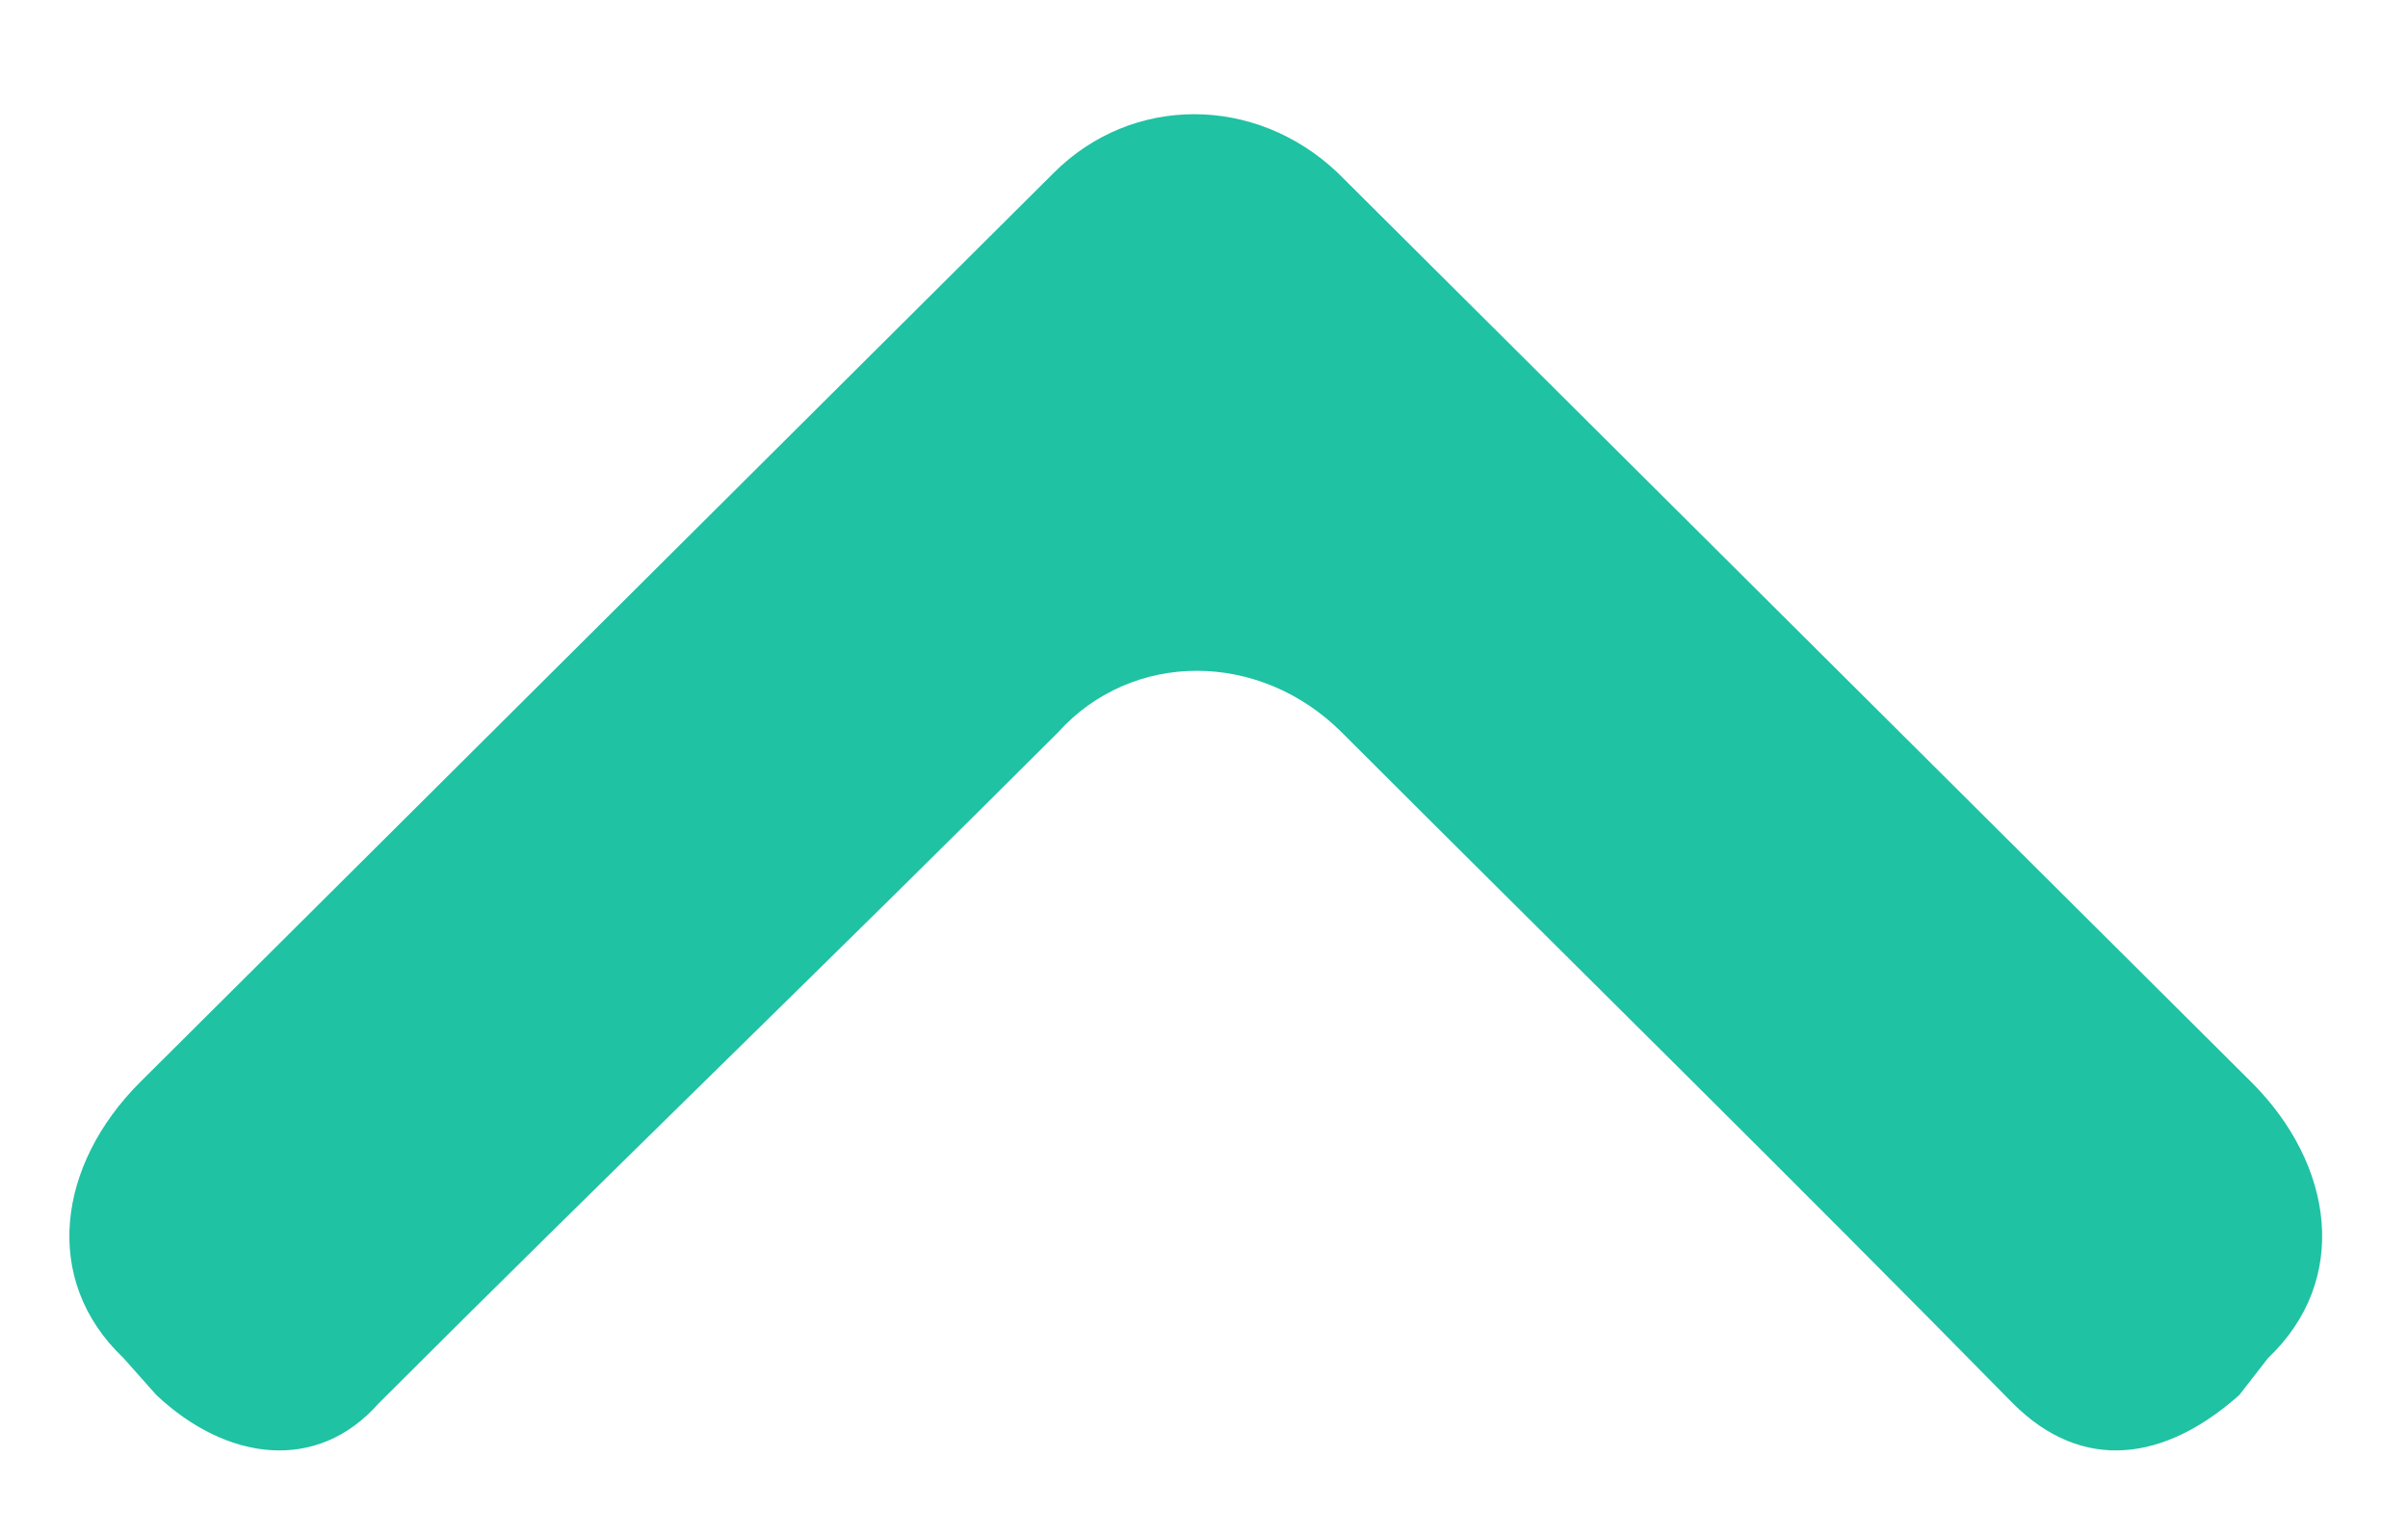 <?xml version="1.0" encoding="utf-8"?>
<!--Generator: Adobe Illustrator 18.0.0, SVG Export Plug-In . SVG Version: 6.00 Build 0)-->
<!DOCTYPE svg PUBLIC "-//W3C//DTD SVG 1.1//EN" "http://www.w3.org/Graphics/SVG/1.1/DTD/svg11.dtd">
<svg version="1.1" id="Layer_1" xmlns="http://www.w3.org/2000/svg" xmlns:xlink="http://www.w3.org/1999/xlink" x="0px" y="0px" viewBox="0 0 58.5 37.3" enable-background="new 0 0 58.5 37.3" xml:space="preserve">
    <path fill-rule="evenodd" clip-rule="evenodd" fill="#1fc2a3" d="M 54.7 26.3 L 32.5 4.2 c -2 -1.9 -5 -1.9 -6.9 0 L 3.4 26.3 c -2 2 -2.4 4.8 -0.4 6.7 l 0.8 0.9 c 1.7 1.6 3.9 1.9 5.4 0.2 c 5.5 -5.5 11 -10.8 16.5 -16.3 c 1.8 -2 4.9 -2 6.9 0 c 5.5 5.5 10.9 10.8 16.3 16.3 c 1.7 1.7 3.7 1.4 5.5 -0.2 l 0.7 -0.9 C 57.1 31.1 56.7 28.3 54.7 26.3 L 54.7 26.3 z"/>
</svg>
